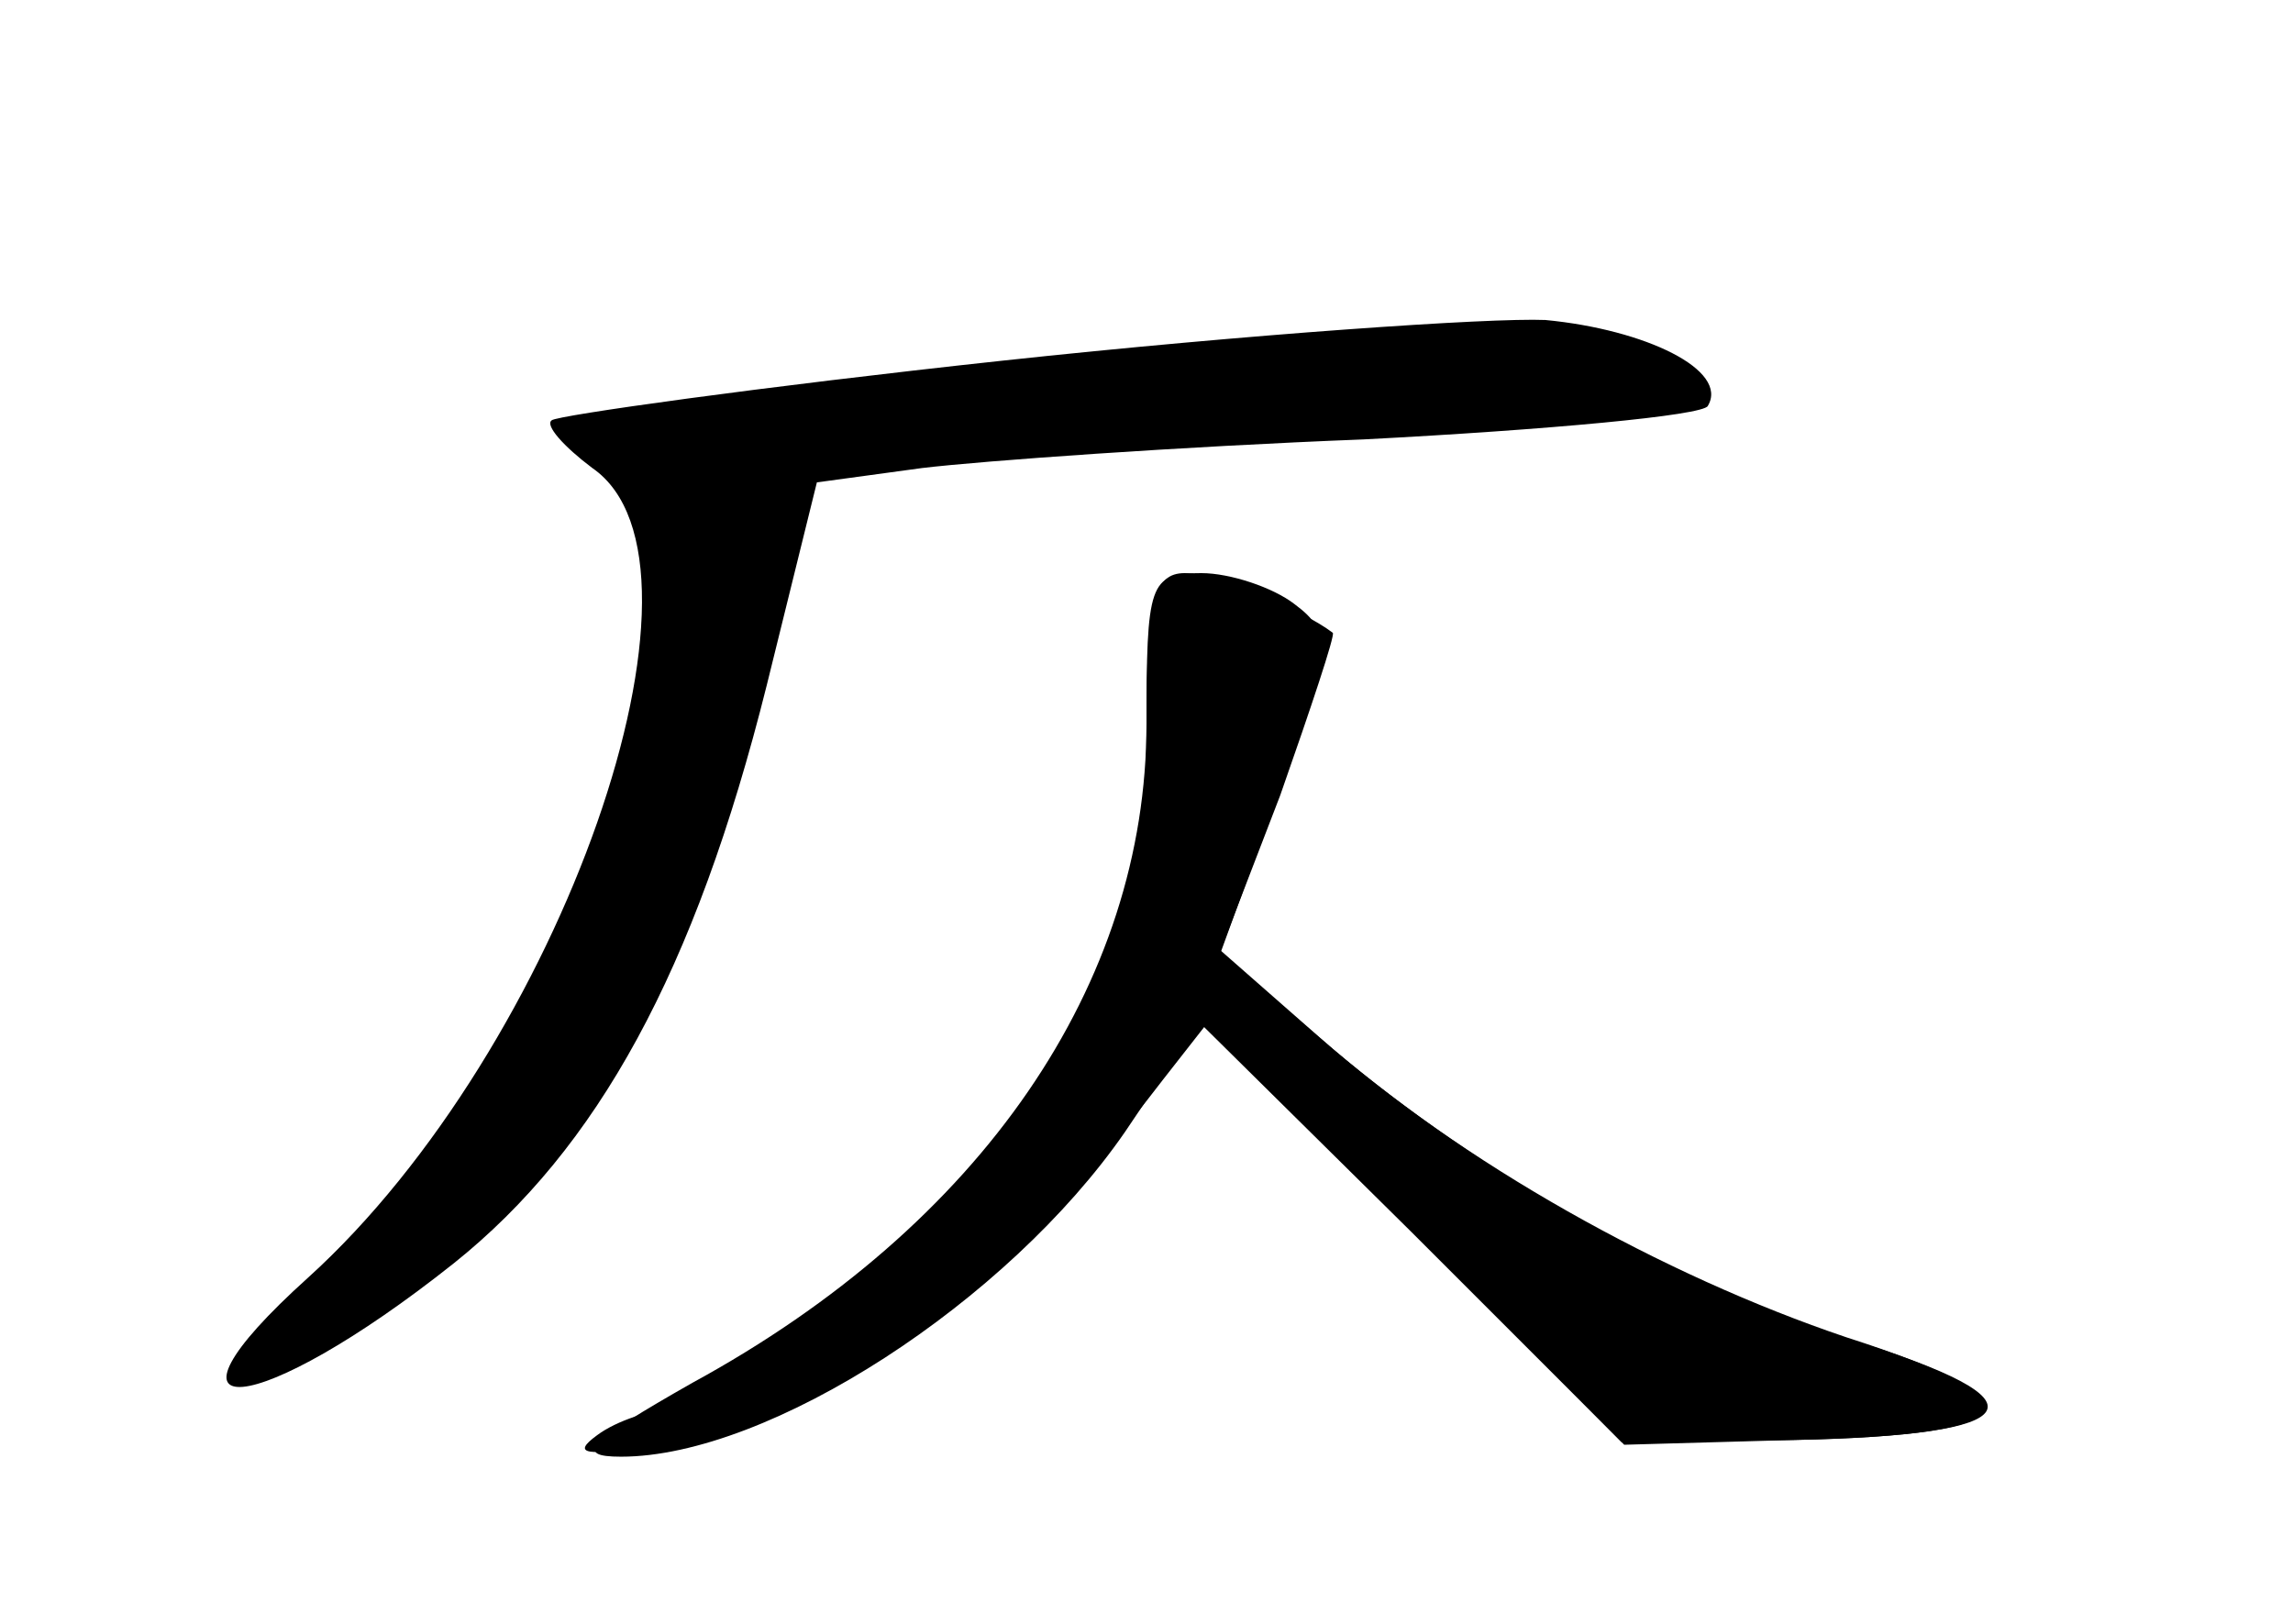 <?xml version="1.0" standalone="no"?>
<!DOCTYPE svg PUBLIC "-//W3C//DTD SVG 20010904//EN"
 "http://www.w3.org/TR/2001/REC-SVG-20010904/DTD/svg10.dtd">
<svg version="1.0" xmlns="http://www.w3.org/2000/svg"
 width="96pt" height="68pt" viewBox="0 0 96 68"
 preserveAspectRatio="xMidYMid meet">
<g transform="translate(0,68) scale(0.1,-0.1)" fill="#000000" stroke="none">
<g id="part-0" class="char-part">
  <path d="M420 529 c-102 -11 -187 -23 -189 -25 -3 -2 5 -11 17 -20 58 -40 -13
-243 -119 -339 -71 -64 -22 -60 61 6 60 48 101 122 131 242 l21 85 44 6 c25 3
108 9 185 12 77 4 142 10 144 14 9 15 -26 32 -68 36 -23 1 -125 -6 -227 -17z"/>
  <path d="M480 375 c0 -47 -6 -78 -21 -108 -31 -61 -83 -121 -124 -143 -19 -10
-35 -22 -35 -26 0 -5 -8 -8 -17 -8 -10 0 -25 -5 -33 -11 -11 -8 -5 -9 25 -4
75 12 141 60 212 153 l18 23 87 -87 87 -88 72 1 c99 2 108 16 24 42 -74 23
-157 70 -222 126 l-42 36 24 66 c22 62 23 68 7 80 -9 7 -27 13 -39 13 -22 0
-23 -4 -23 -65z"/>
</g>
<g id="part-1" class="char-part">
  <path d="M445 524 c-110 -12 -202 -22 -204 -23 -3 0 3 -7 13 -14 16 -11 18
-24 14 -79 -5 -84 -48 -174 -118 -246 -29 -30 -50 -55 -48 -58 7 -6 92 50 117
77 38 40 80 134 98 216 9 43 19 81 22 85 3 4 86 12 185 17 169 10 197 14 184
26 -19 19 -83 19 -263 -1z"/>
</g>
<g id="part-2" class="char-part">
  <path d="M480 377 c0 -109 -69 -210 -190 -276 -44 -25 -50 -31 -30 -31 62 0
162 65 211 136 l31 46 89 -88 89 -89 71 2 c99 2 106 16 22 43 -77 26 -161 73
-221 126 l-41 36 25 65 c13 37 23 67 22 68 -13 10 -50 25 -62 25 -13 0 -16
-12 -16 -63z"/>
</g>
</g>
</svg>